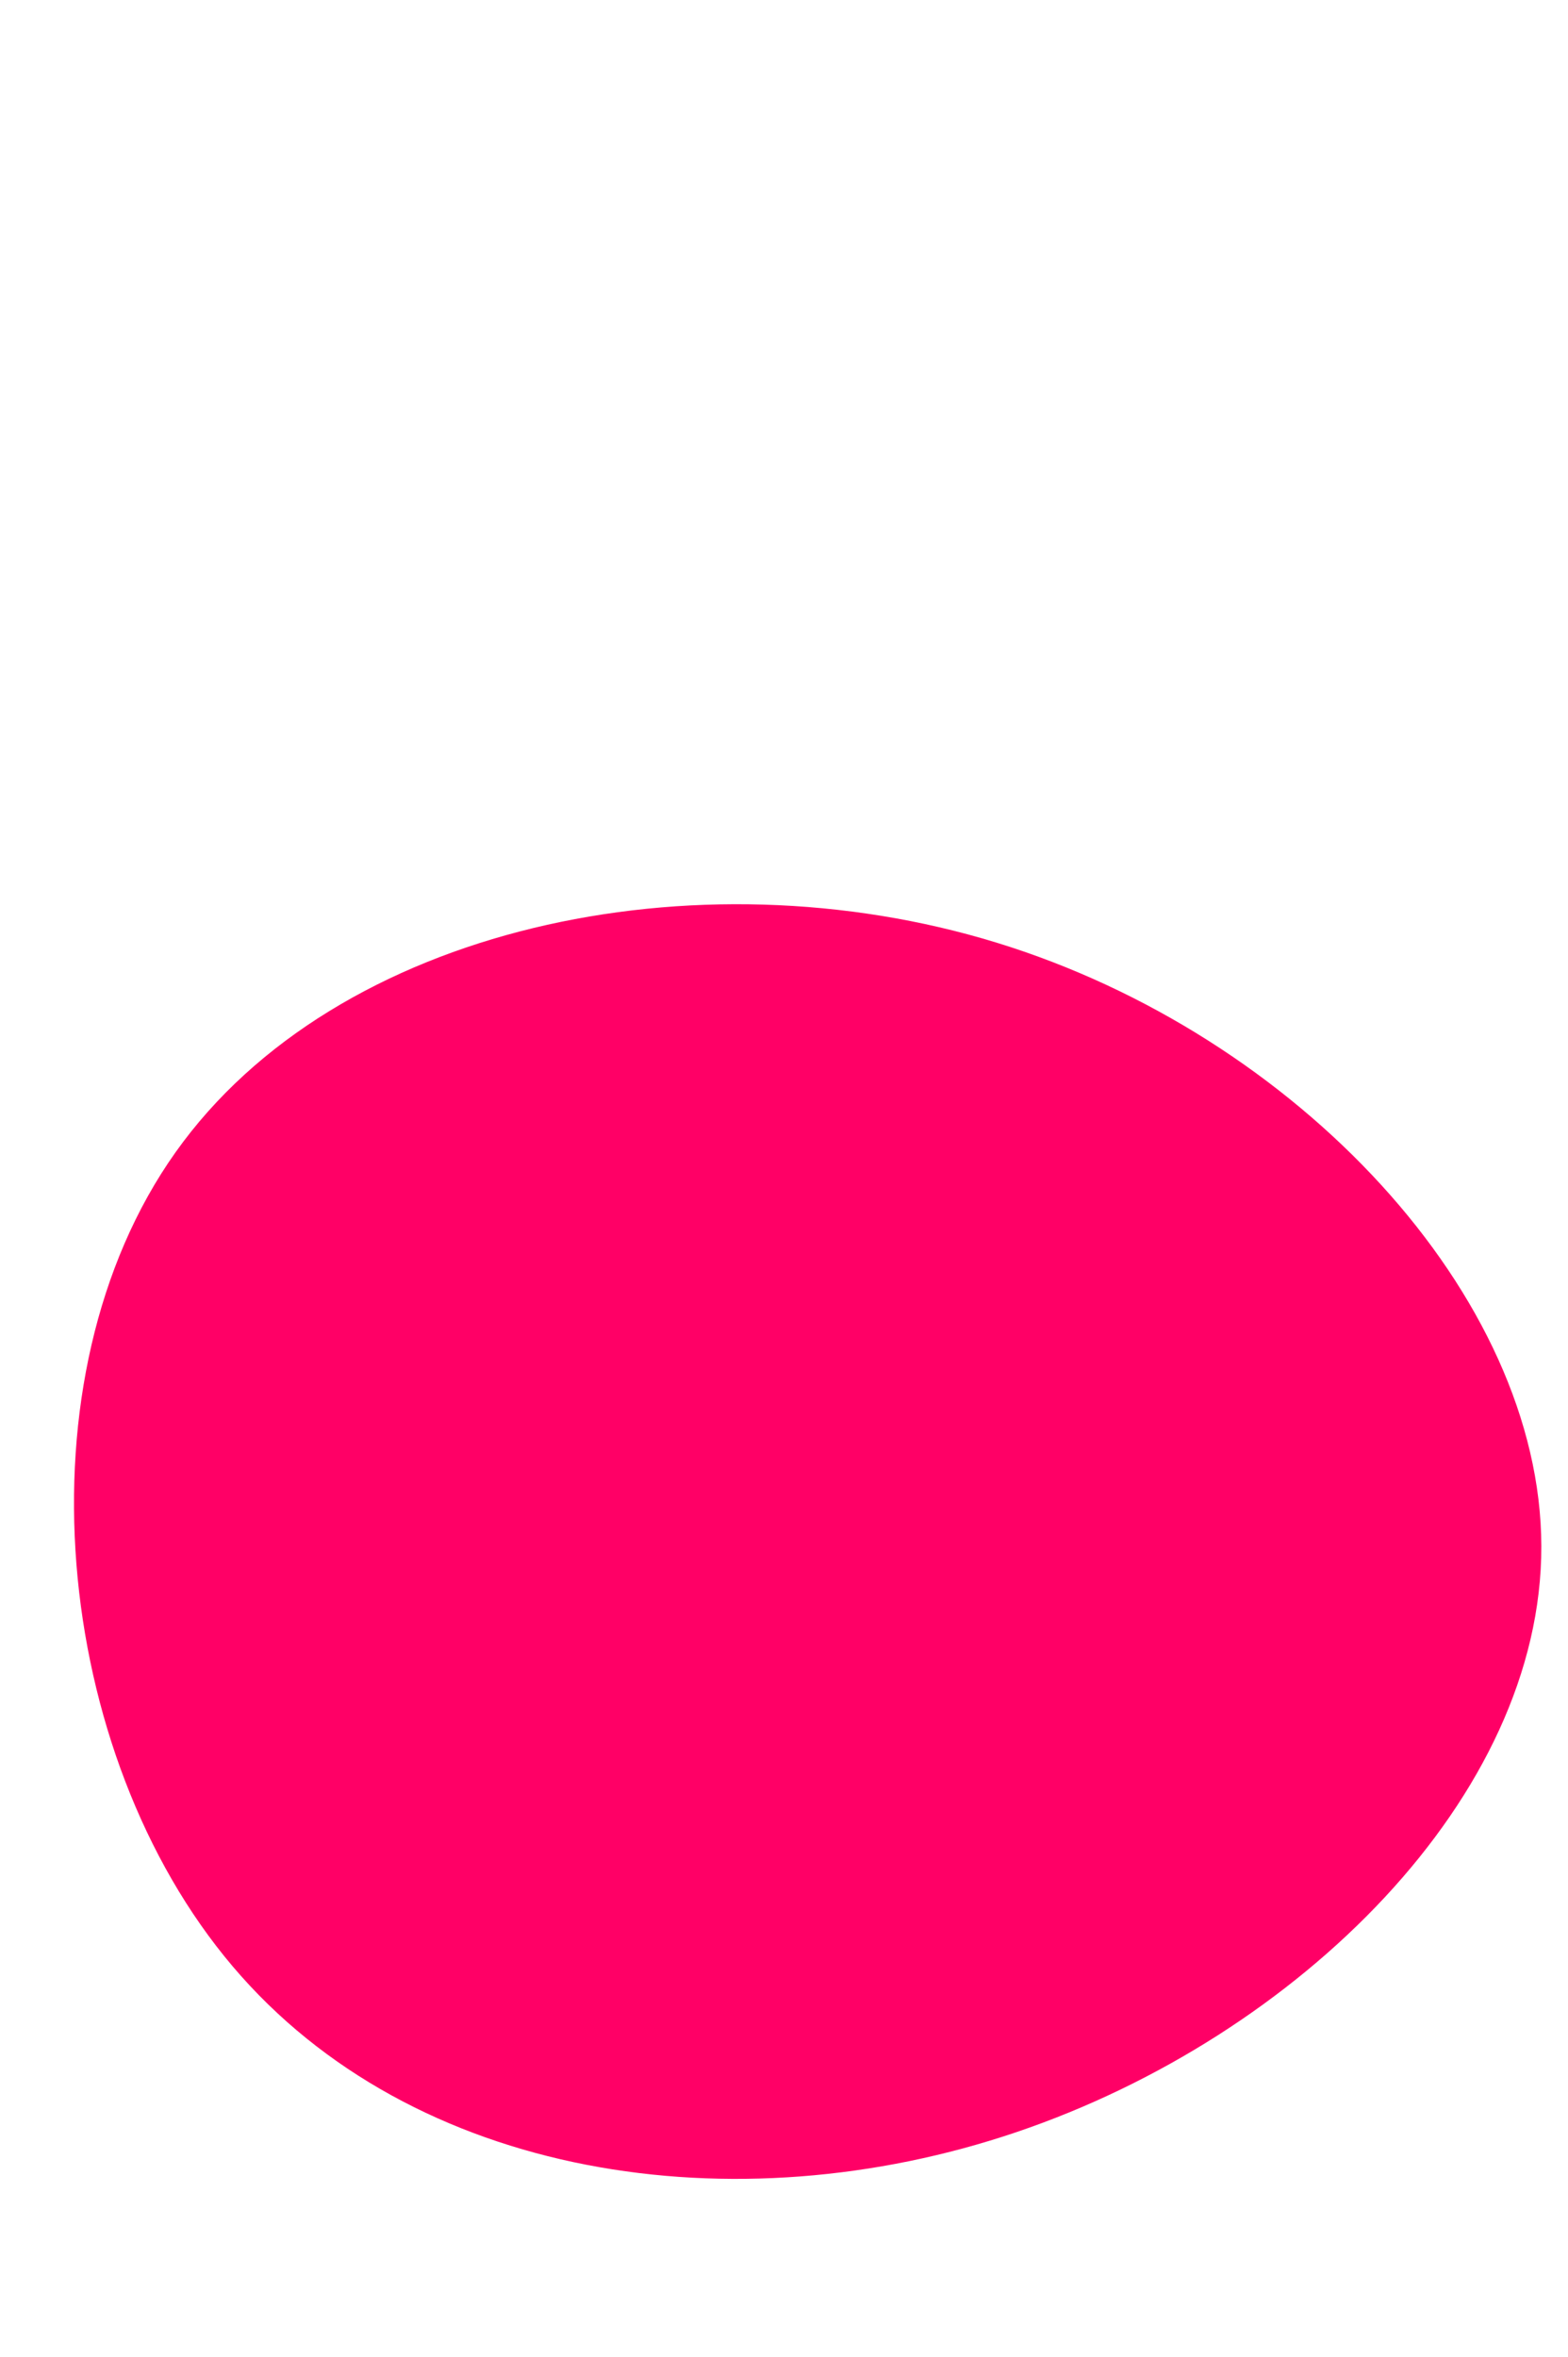 <svg id="Layer_1" data-name="Layer 1" xmlns="http://www.w3.org/2000/svg" viewBox="0 0 187 281"><defs><style>.cls-1{fill:#f06;}</style></defs><path class="cls-1" d="M183.82,184.35c.06,29.85-28.95,58.46-62.59,69.86s-72,5.57-93.48-19.76-25.94-70.13-6.81-97.07,62-36,97.87-25S183.75,154.5,183.82,184.35Z"/></svg>